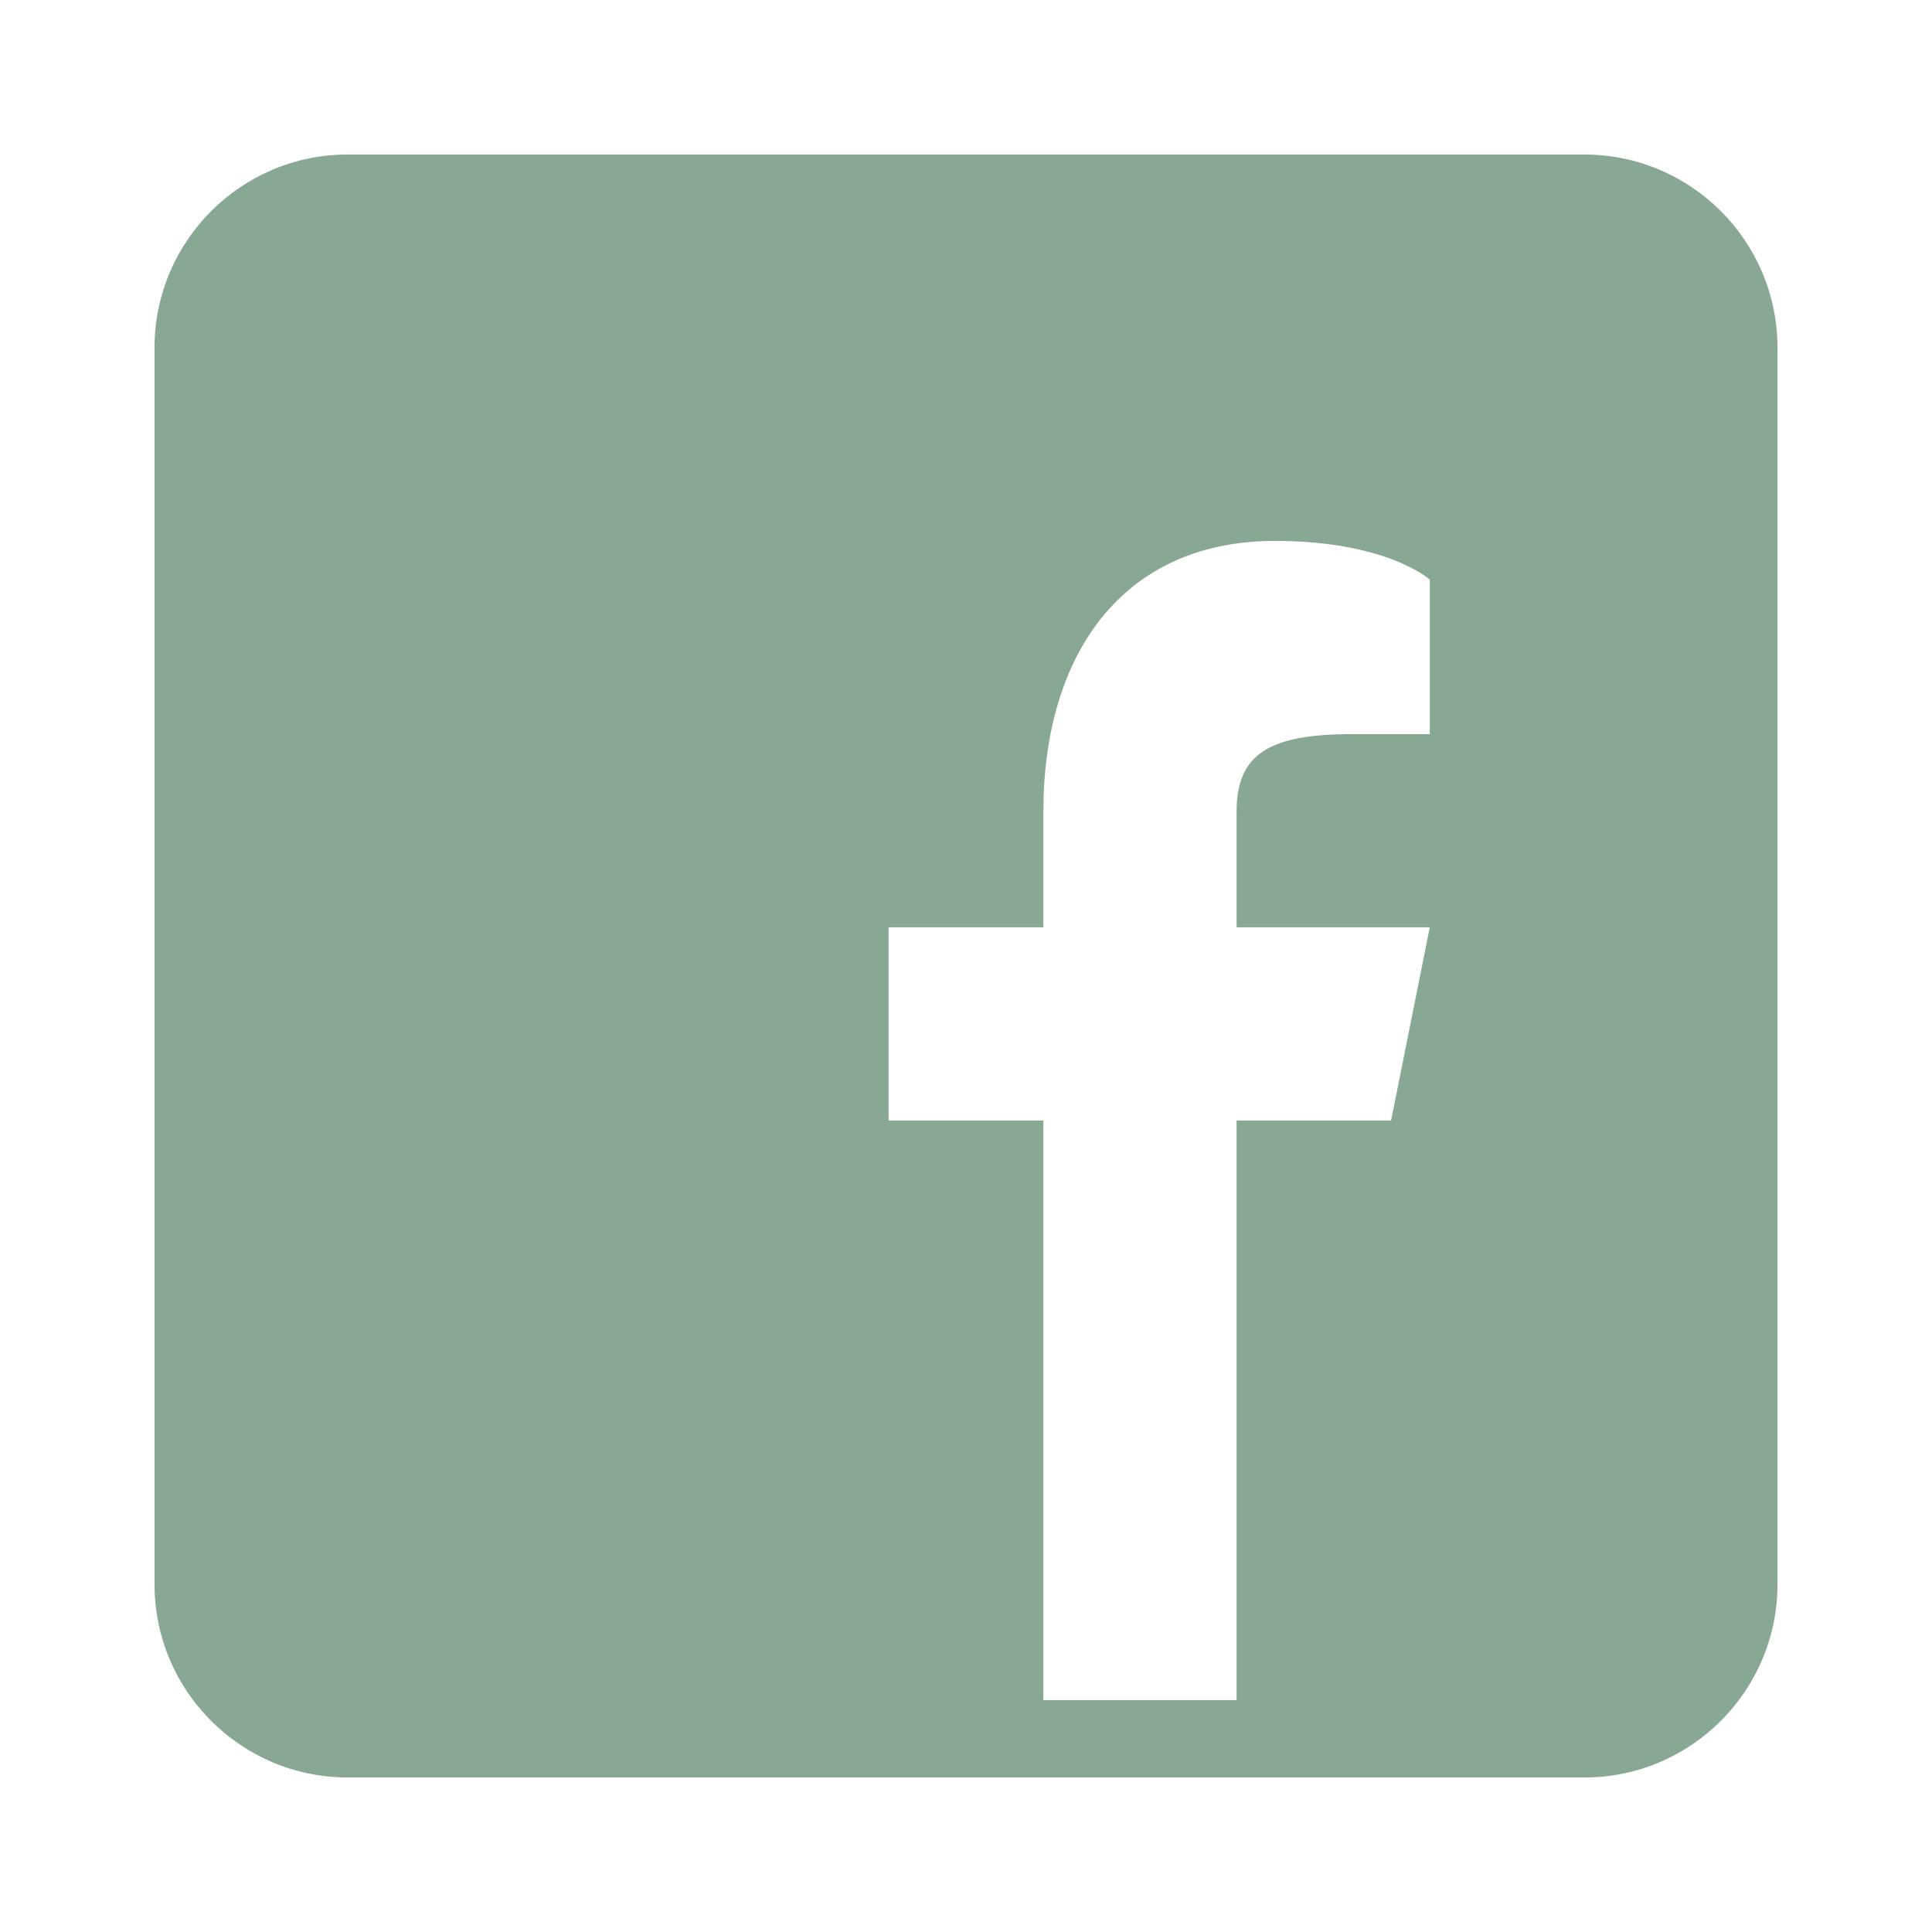 <?xml version="1.0" encoding="UTF-8"?>
<svg xmlns="http://www.w3.org/2000/svg" xmlns:xlink="http://www.w3.org/1999/xlink" width="40pt" height="40pt" viewBox="0 0 40 40" version="1.1">
<g id="surface19753573">
<path style=" stroke:none;fill-rule:nonzero;fill:rgb(53.725%,65.882%,58.039%);fill-opacity:1;" d="M 32.801 3.199 L 7.199 3.199 C 4.992 3.199 3.199 4.992 3.199 7.199 L 3.199 32.801 C 3.199 35.008 4.992 36.801 7.199 36.801 L 32.801 36.801 C 35.008 36.801 36.801 35.008 36.801 32.801 L 36.801 7.199 C 36.801 4.992 35.008 3.199 32.801 3.199 Z M 29.602 15.199 L 28 15.199 C 26.289 15.199 25.602 15.602 25.602 16.801 L 25.602 19.199 L 29.602 19.199 L 28.801 23.199 L 25.602 23.199 L 25.602 35.199 L 21.602 35.199 L 21.602 23.199 L 18.398 23.199 L 18.398 19.199 L 21.602 19.199 L 21.602 16.801 C 21.602 13.602 23.199 11.199 26.398 11.199 C 28.719 11.199 29.602 12 29.602 12 Z M 29.602 15.199 "/>
</g>
</svg>
